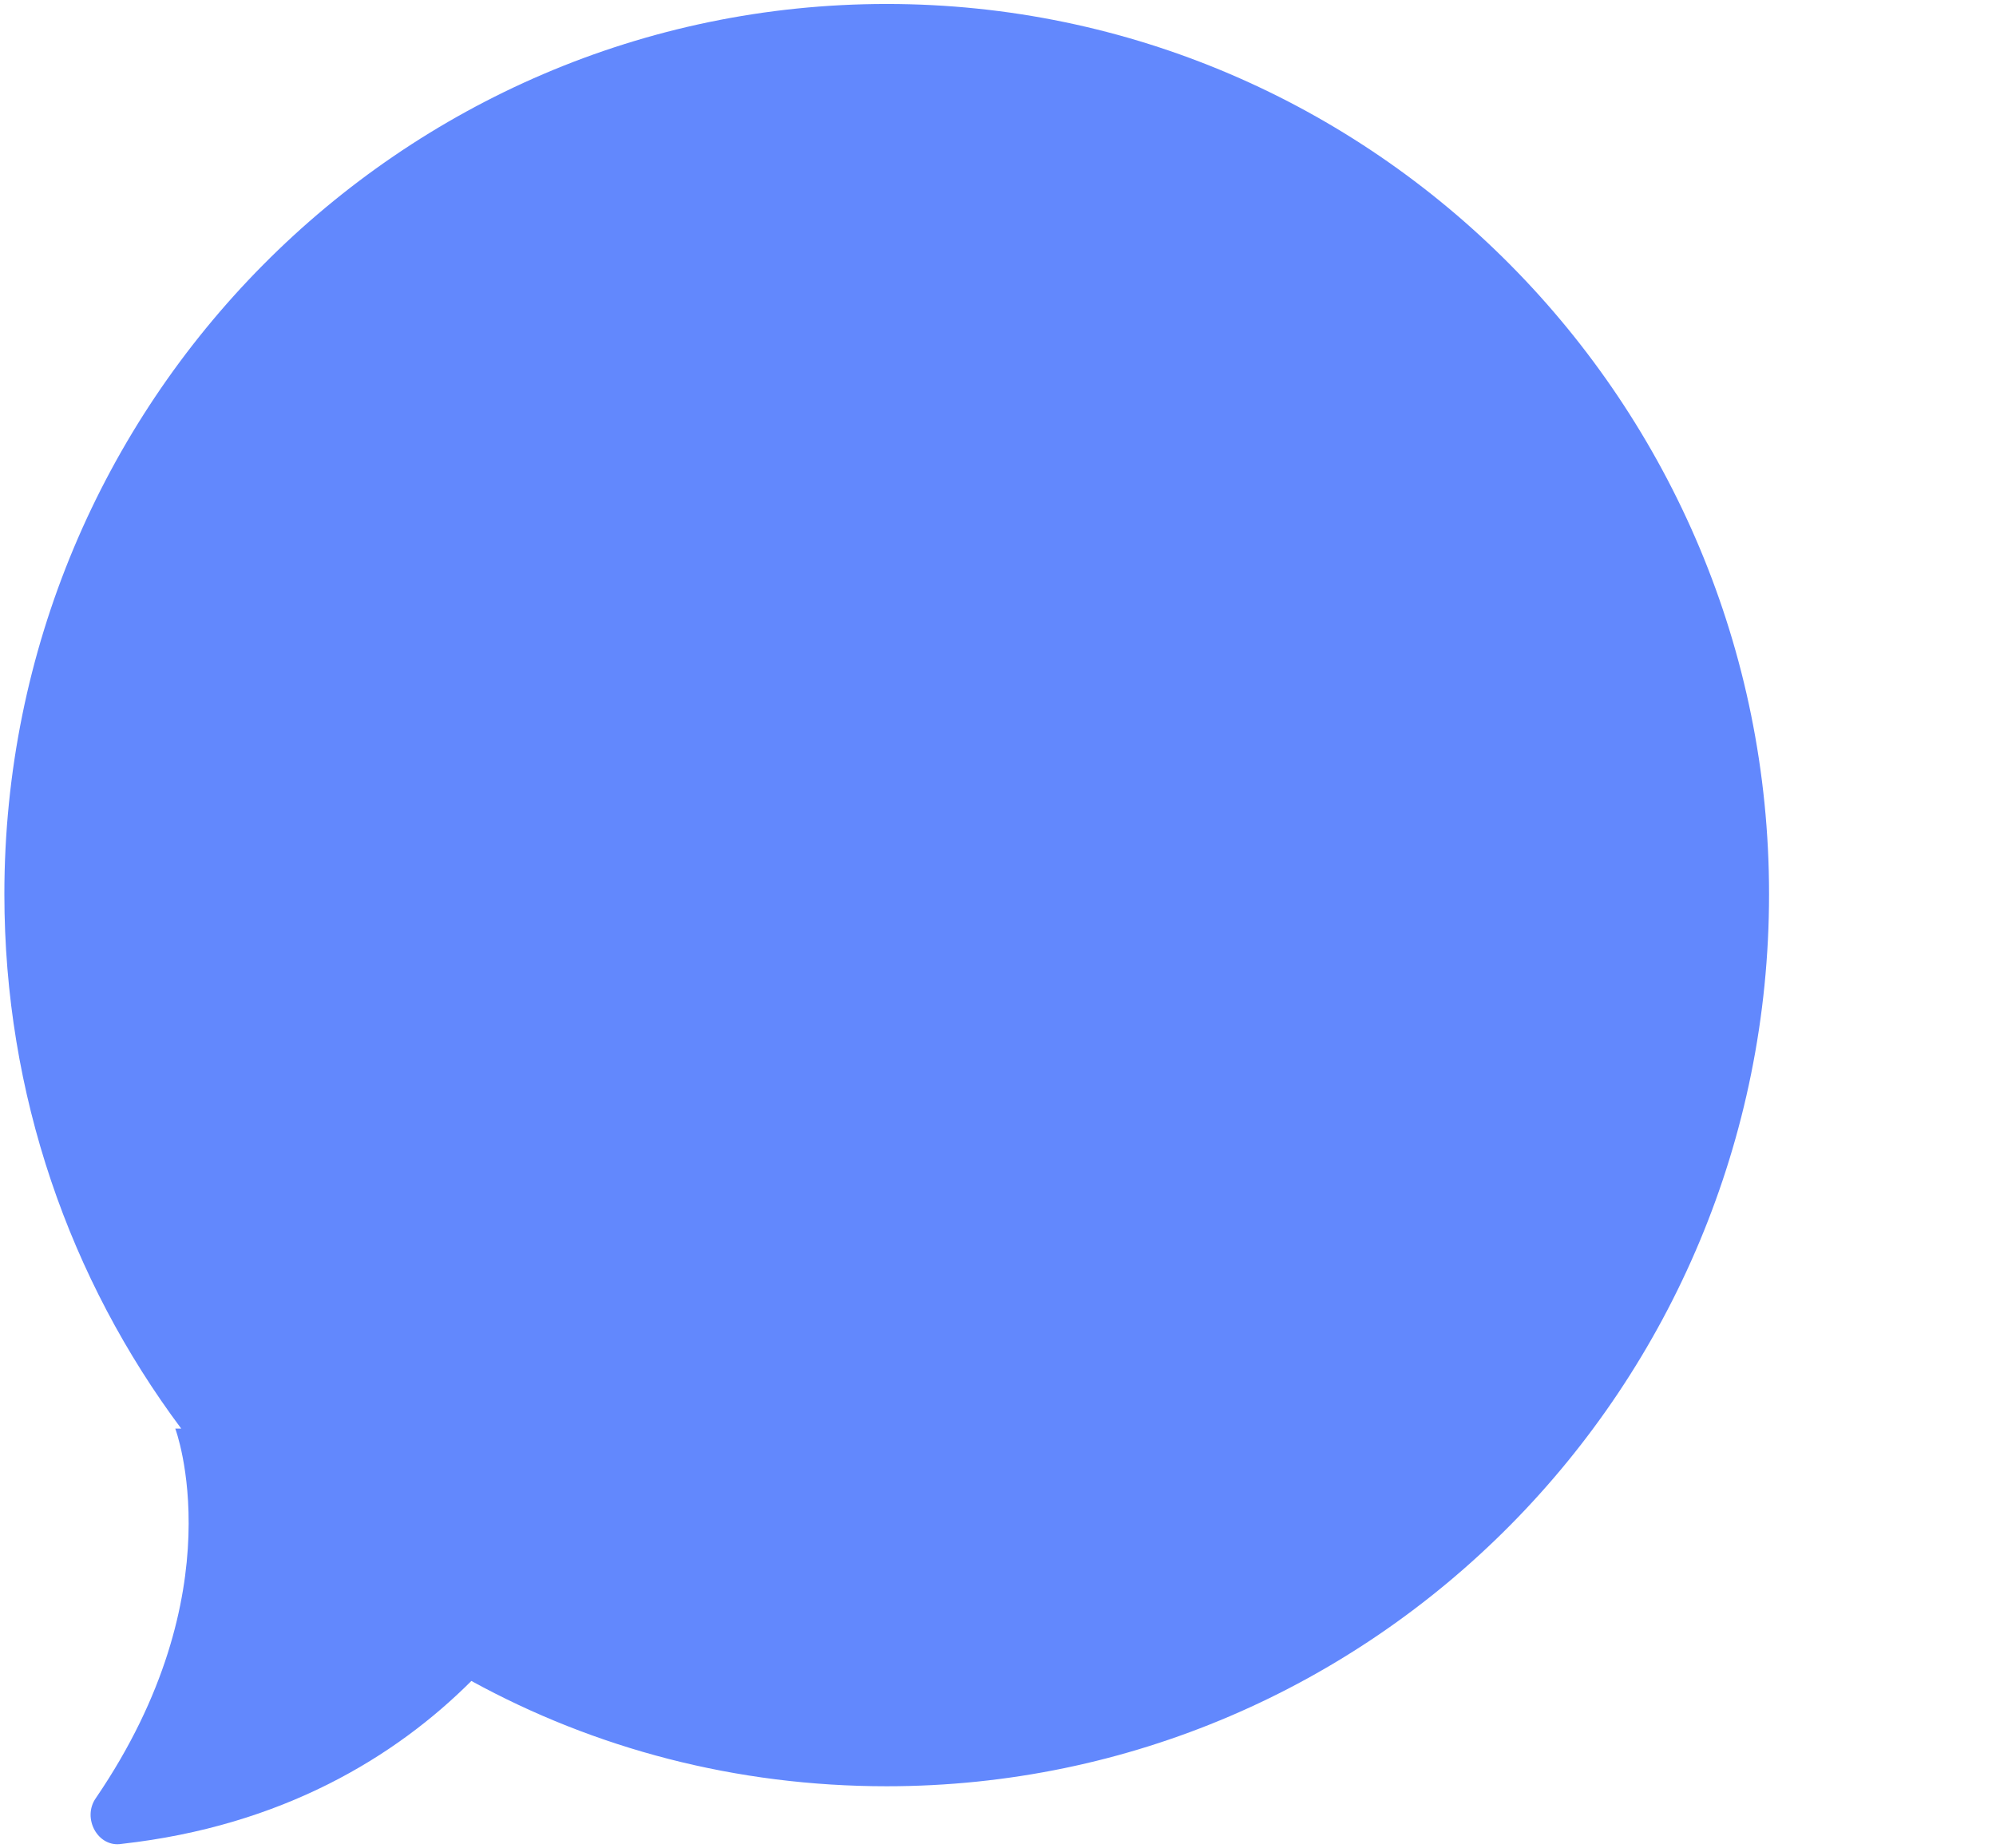 <svg xmlns="http://www.w3.org/2000/svg" width="135" height="125" viewBox="0 0 100 93">
  <defs>
    <clipPath id="c">
      <rect width="0" height="100">
        <animate attributeName="width" values="0;104;0" dur="2.4s" repeatCount="indefinite"/>
      </rect>
    </clipPath>
    <clipPath id="b">
      <rect width="0" height="100">
        <animate attributeName="width" values="0;86;0" dur="2.4s" begin="0.3s" repeatCount="indefinite"/>
      </rect>
    </clipPath>
    <clipPath id="a">
      <rect width="0" height="100">
        <animate attributeName="width" values="0;62;0" dur="2.4s" begin="0.6s" repeatCount="indefinite"/>
      </rect>
    </clipPath>
  </defs>
  <path d="M44.4,0.2C19.9,0.2,0,20.3,0,45c0,10.1,3.3,19.4,8.9,26.9l-0.3,0c0,0,3.1,8.2-4,18.6	c-0.7,1,0.1,2.5,1.3,2.3c8.1-0.9,13.8-4.4,17.6-8.2c6.2,3.4,13.3,5.3,20.9,5.3c24.5,0,44.4-20.1,44.4-44.9	C88.8,20.3,68.9,0.2,44.4,0.2" fill="#6288fd"/>
  <path d="M58.2,51.7l-24.4,2.7c-1.5,0.2-2.8,1.1-3.4,2.4l-2.9,6C27,64,28,65.5,29.4,65.3	l17.8-1.9c5.5-0.6,10.4-4,12.8-9.1v0C60.7,53,59.6,51.5,58.2,51.7" fill="#a8dbec" clip-path="url(#a)"/>
  <path d="M79.2,34.3l-37.1,4c-1.5,0.2-2.8,1.1-3.4,2.4l-2.9,6c-0.6,1.3,0.4,2.8,1.8,2.6L68.2,46	c5.5-0.6,10.4-4,12.8-9.1C81.7,35.6,80.6,34.1,79.2,34.3" fill="#a8dbec" clip-path="url(#b)"/>
  <path d="M97.2,16.9L49.8,22c-1.5,0.2-2.8,1.1-3.4,2.4l-2.9,6c-0.6,1.3,0.4,2.8,1.8,2.6l43.5-4.7	c4.7-0.5,8.8-3.4,10.9-7.7C100.6,18.8,99.2,16.7,97.2,16.9" fill="#a8dbec" clip-path="url(#c)"/>
</svg>

